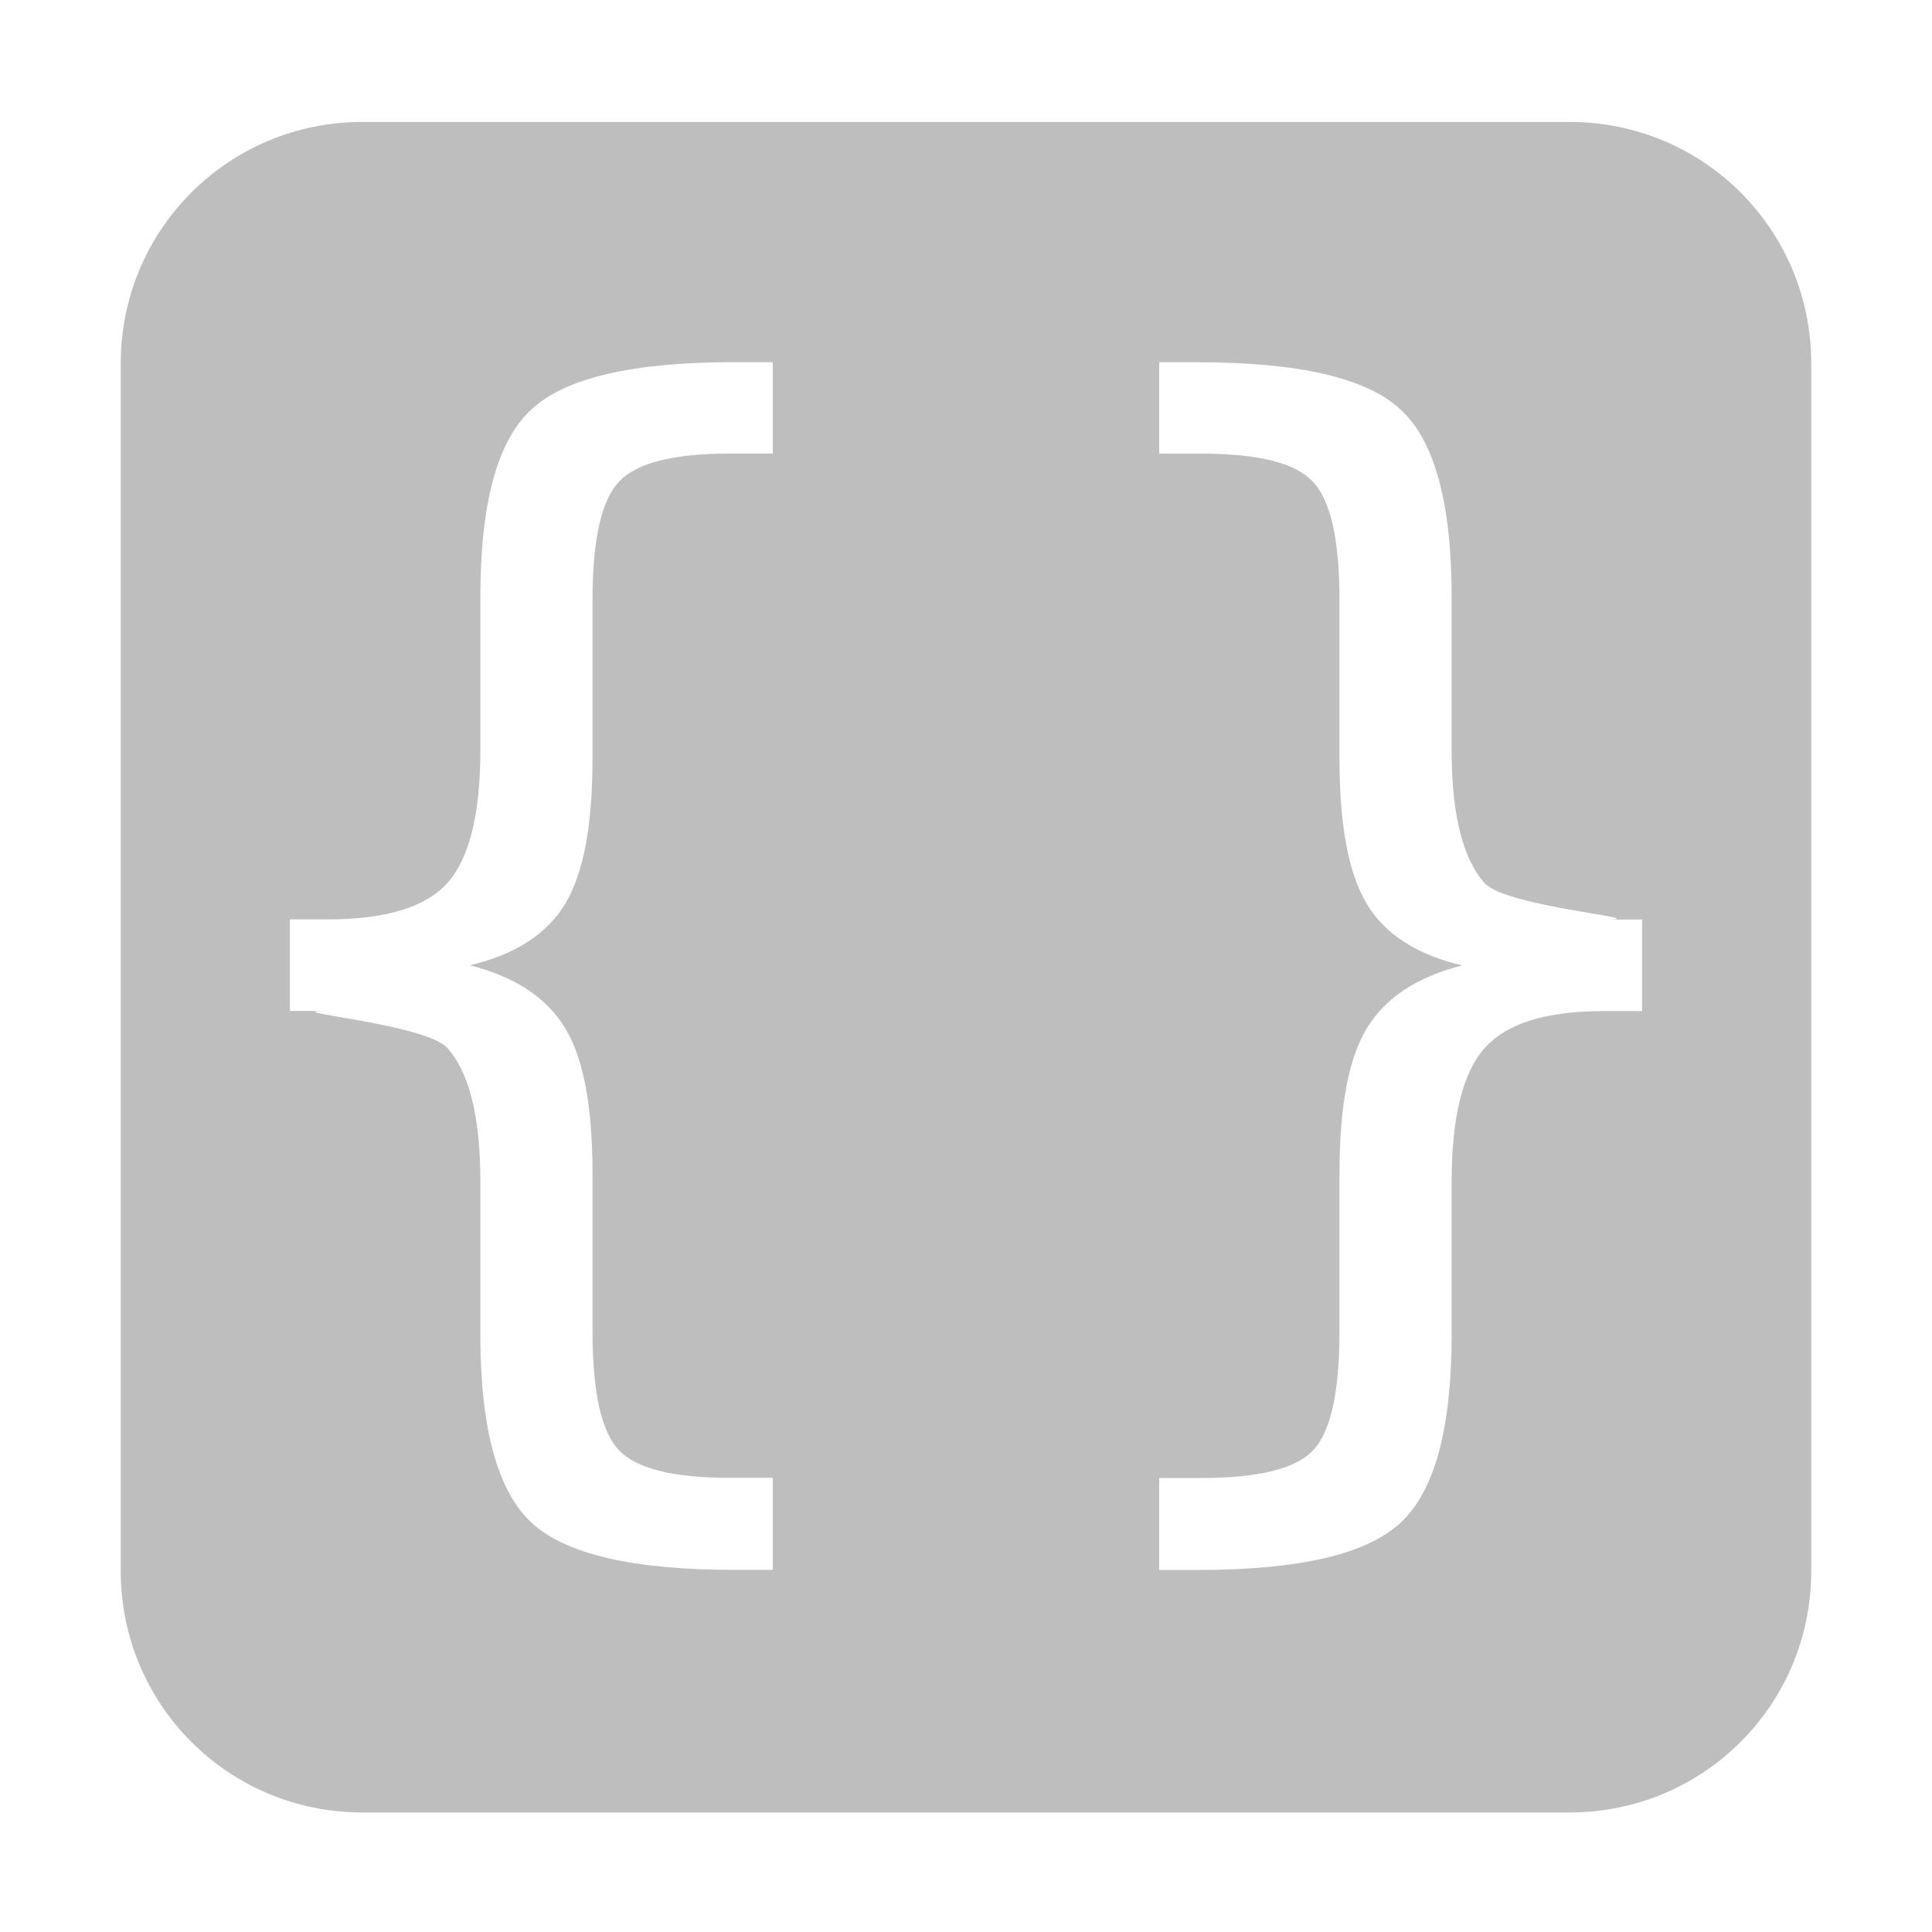 <svg height="16" viewBox="0 0 16 16" width="16" xmlns="http://www.w3.org/2000/svg"><path d="m3 1.01c-1.108 0-2 .892-2 2v10c0 1.108.892 2 2 2h10c1.108 0 2-.892 2-2v-10c0-1.108-.892-2-2-2zm3.082 1.99h.318v.756h-.354c-.472 0-.778.079-.92.234-.145.152-.219.478-.219.979v1.312c0 .554-.075.955-.227 1.205-.152.251-.415.42-.789.508.374.095.637.269.789.52.152.25.227.651.227 1.201v1.313c0 .505.074.83.219.982.142.151.448.229.92.229h.354v.762h-.318c-.839 0-1.4-.13-1.68-.391-.283-.261-.424-.783-.424-1.562v-1.264c0-.533-.091-.901-.273-1.105-.182-.205-1.469-.307-.99-.307h-.314v-.758h.314c.479 0 .808-.1.99-.301.182-.205.273-.57.273-1.096v-1.27c0-.78.141-1.299.424-1.557.28-.261.84-.391 1.68-.391zm3.518 0h.318c.84 0 1.4.13 1.68.391.283.258.424.777.424 1.557v1.27c0 .526.091.891.273 1.096.182.201 1.469.301.99.301h.314v.758h-.314c-.479 0-.808.102-.99.307-.182.205-.273.573-.273 1.105v1.264c0 .779-.141 1.302-.424 1.562-.28.261-.84.391-1.68.391h-.318v-.762h.354c.472 0 .779-.078.92-.229.145-.152.219-.477.219-.982v-1.313c0-.55.075-.951.227-1.201.151-.251.415-.424.789-.52-.374-.088-.638-.257-.789-.508-.152-.25-.227-.651-.227-1.205v-1.312c0-.501-.074-.827-.219-.979-.141-.155-.448-.234-.92-.234h-.354z" fill="#bebebe"/></svg>